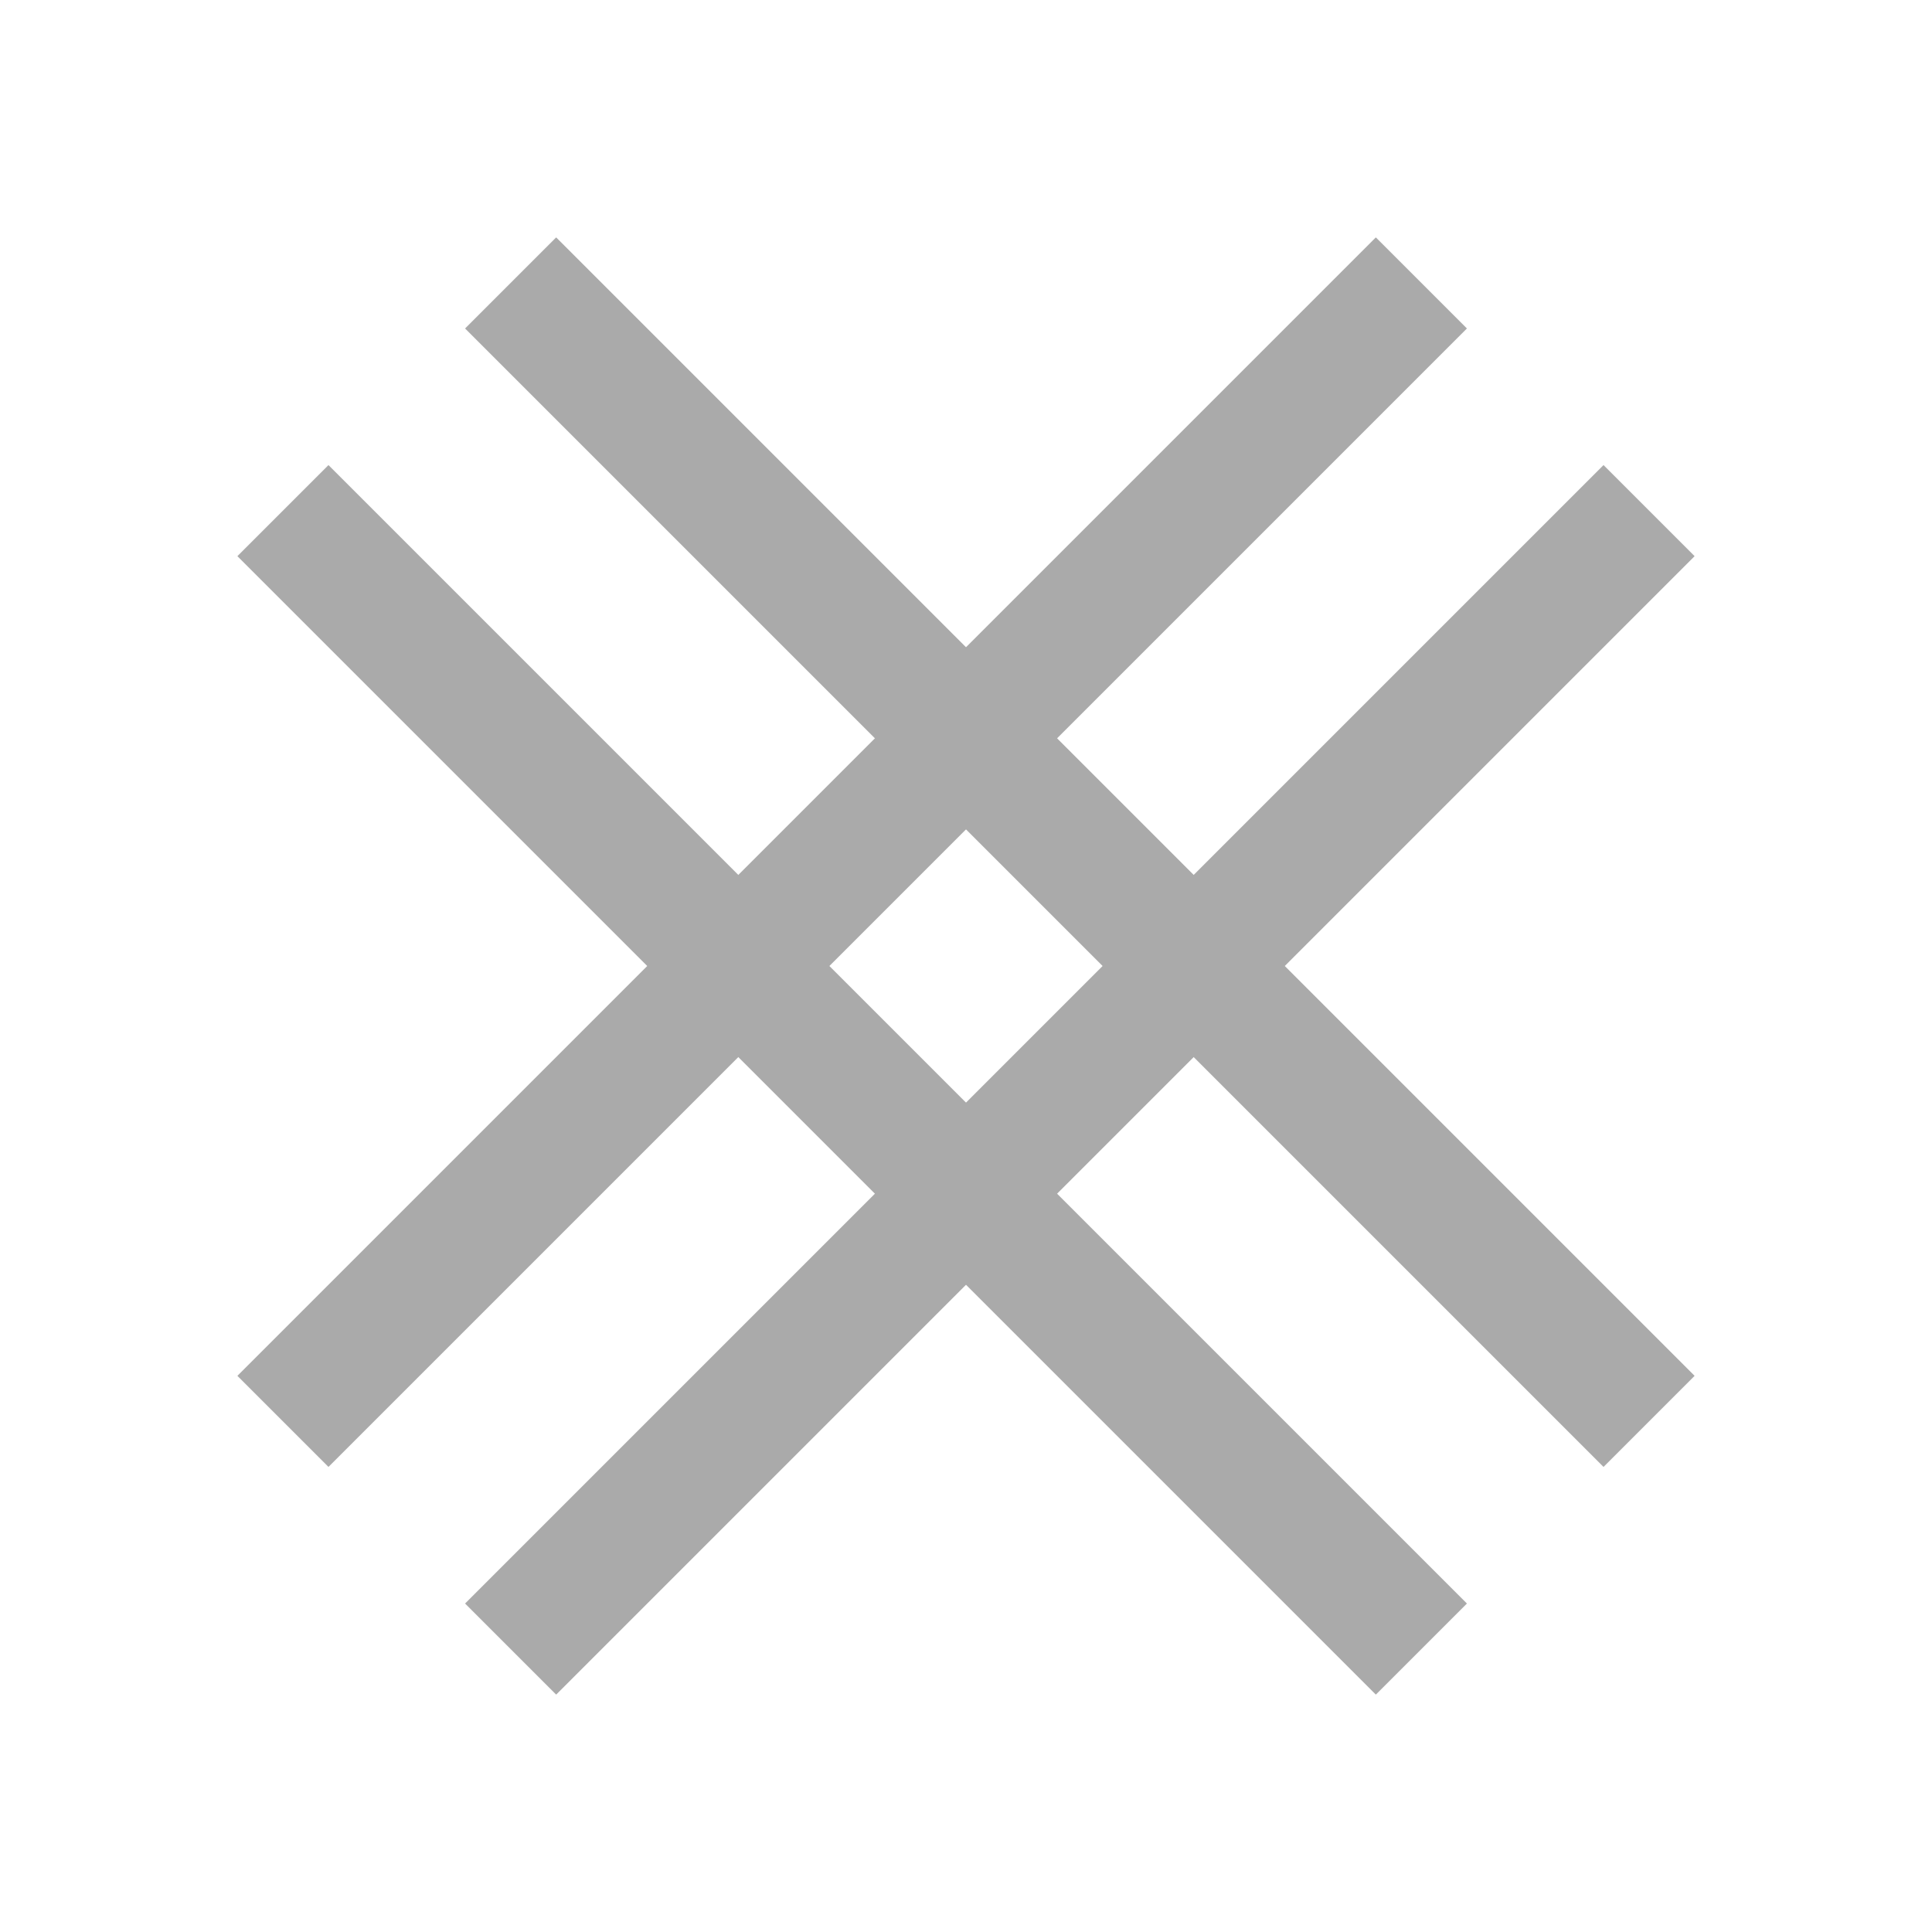 <svg xmlns="http://www.w3.org/2000/svg" width="120" height="120" viewBox="0 0 120 120">
  <g stroke="#aaaaaa" fill="none" transform="rotate(45 60 60)" style="stroke-width: 8;">
    <polyline points="110,50,10,50"></polyline>
    <polyline points="110,70,10,70"></polyline>
    <polyline points="70,10,70,110"></polyline>
    <polyline points="50,10,50,110"></polyline>
  </g>
</svg>
